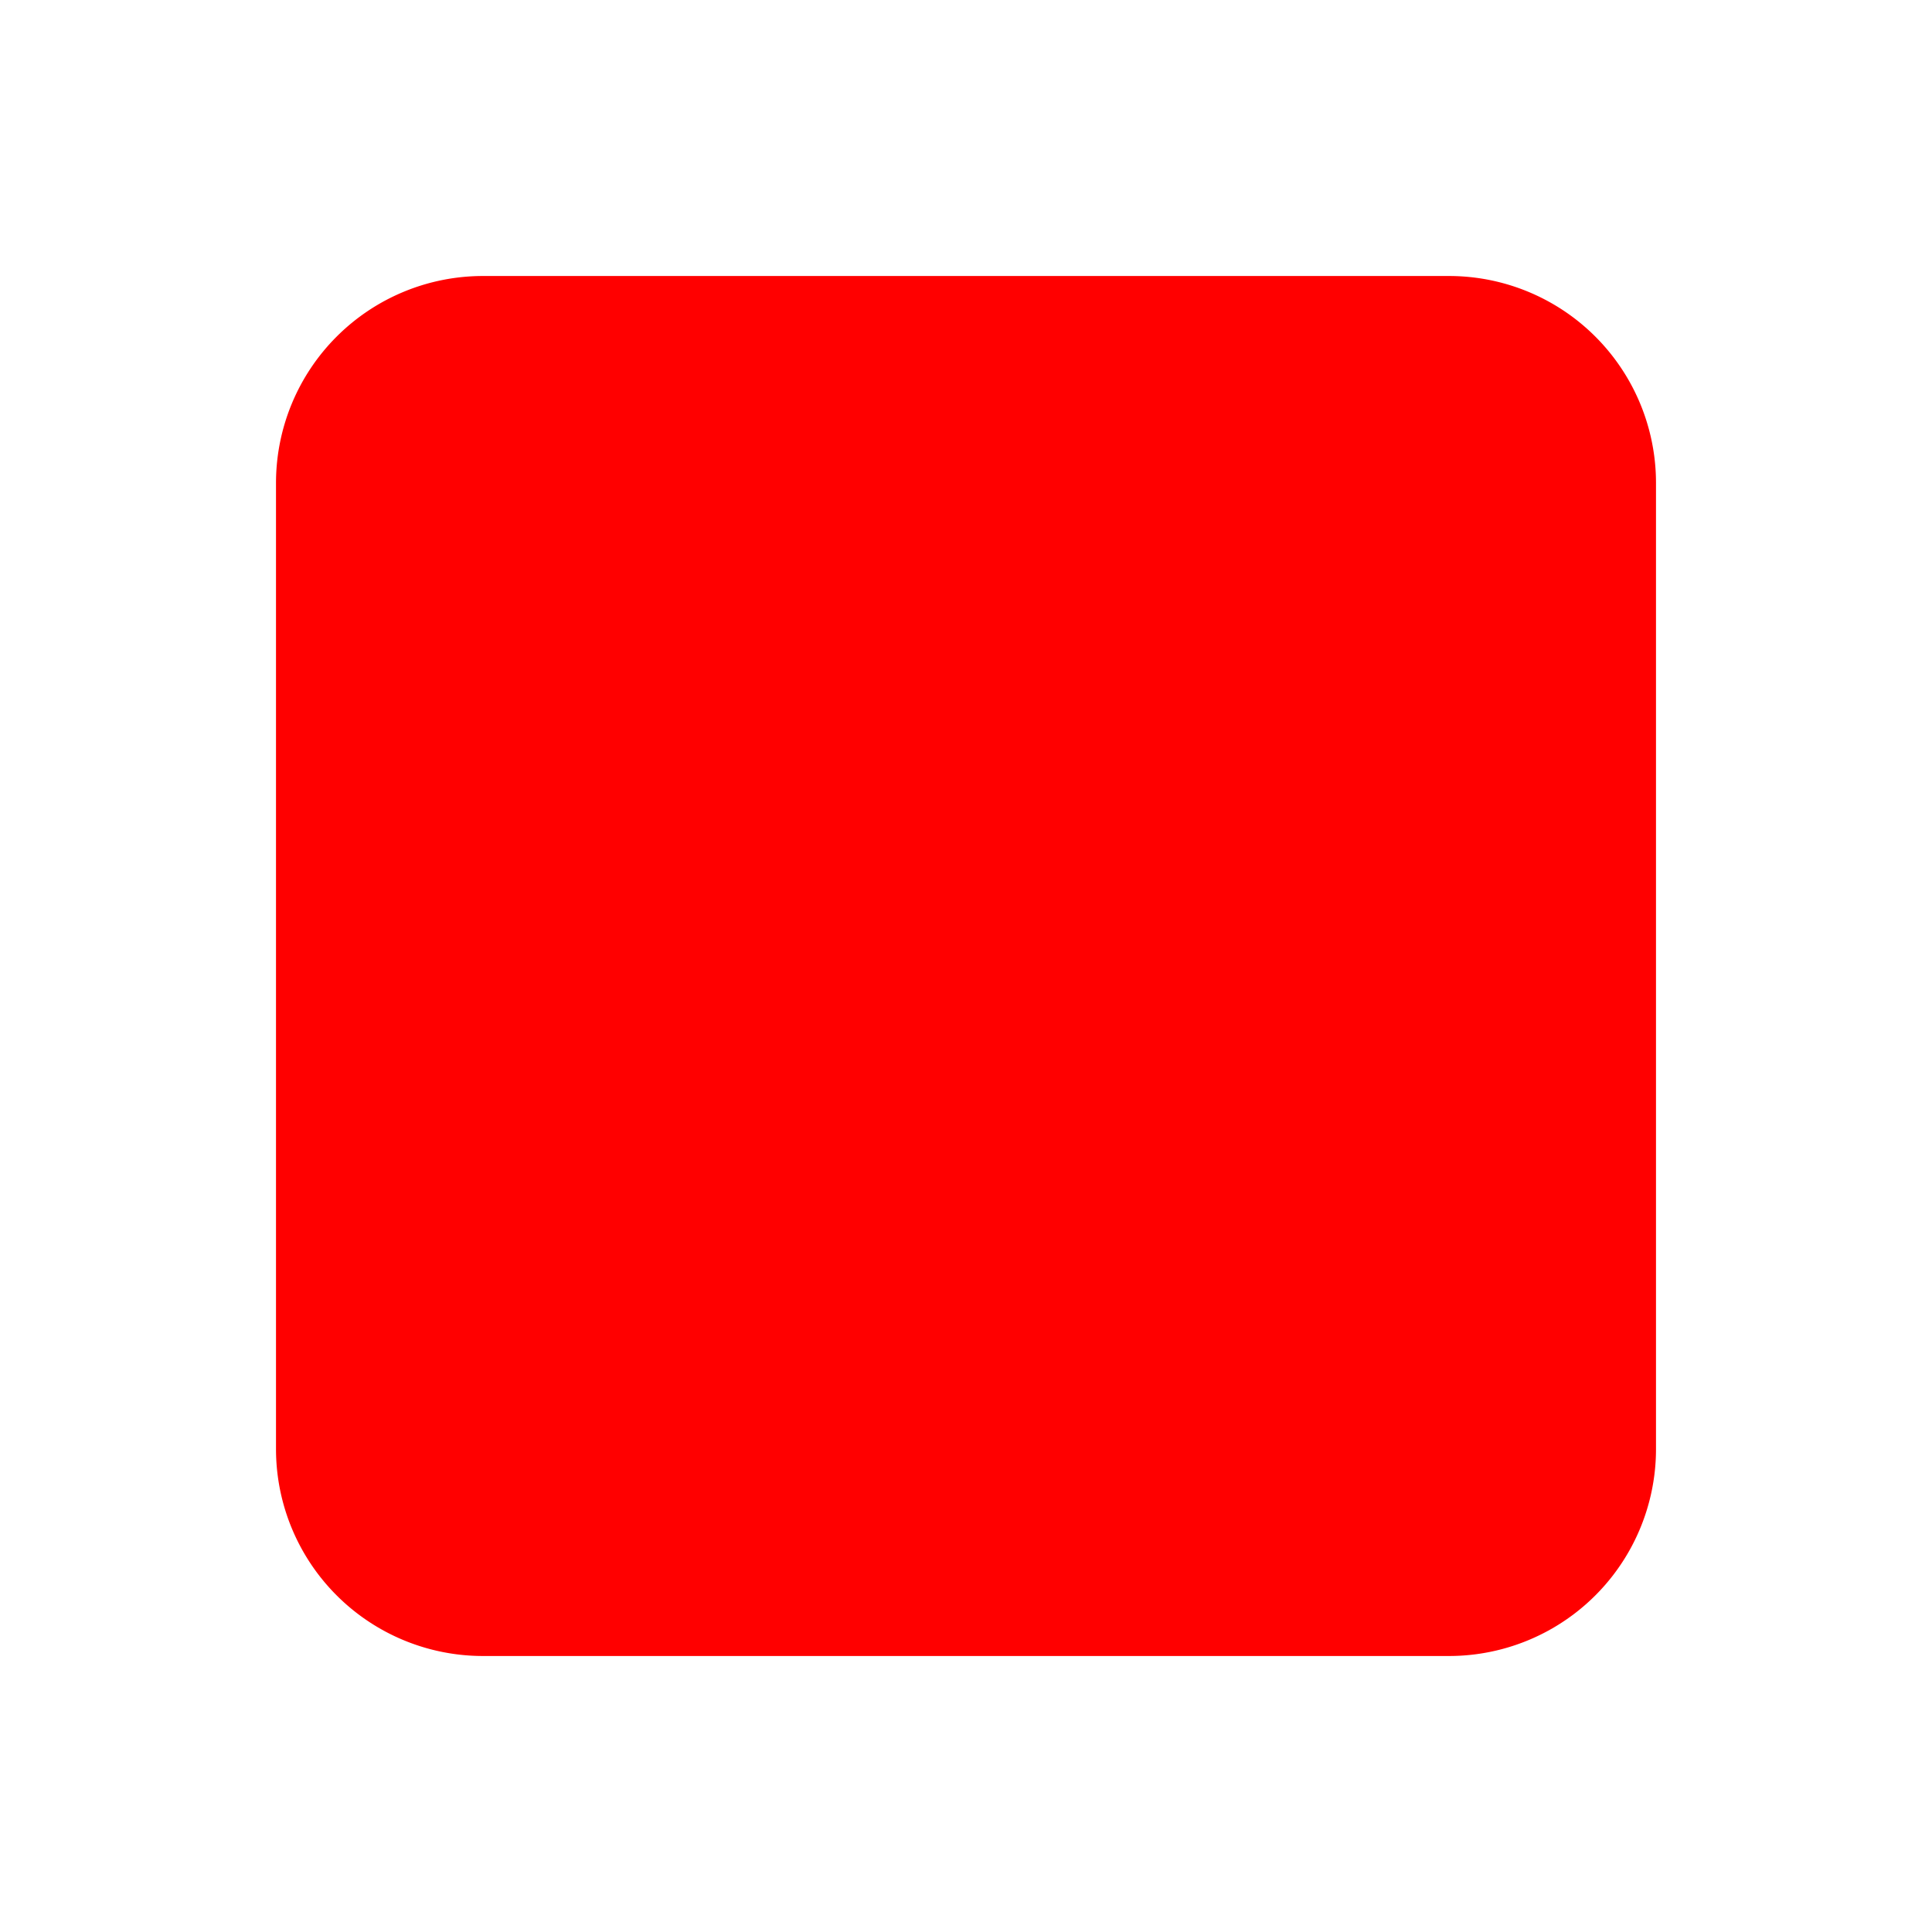 <svg xmlns="http://www.w3.org/2000/svg" width="14" height="14" fill="none" viewBox="0 0 14 14"><path fill="red" stroke="red" stroke-linejoin="round" d="M10.5 2.5h-7a1 1 0 0 0-1 1v7a1 1 0 0 0 1 1h7a1 1 0 0 0 1-1v-7a1 1 0 0 0-1-1Z"/></svg>